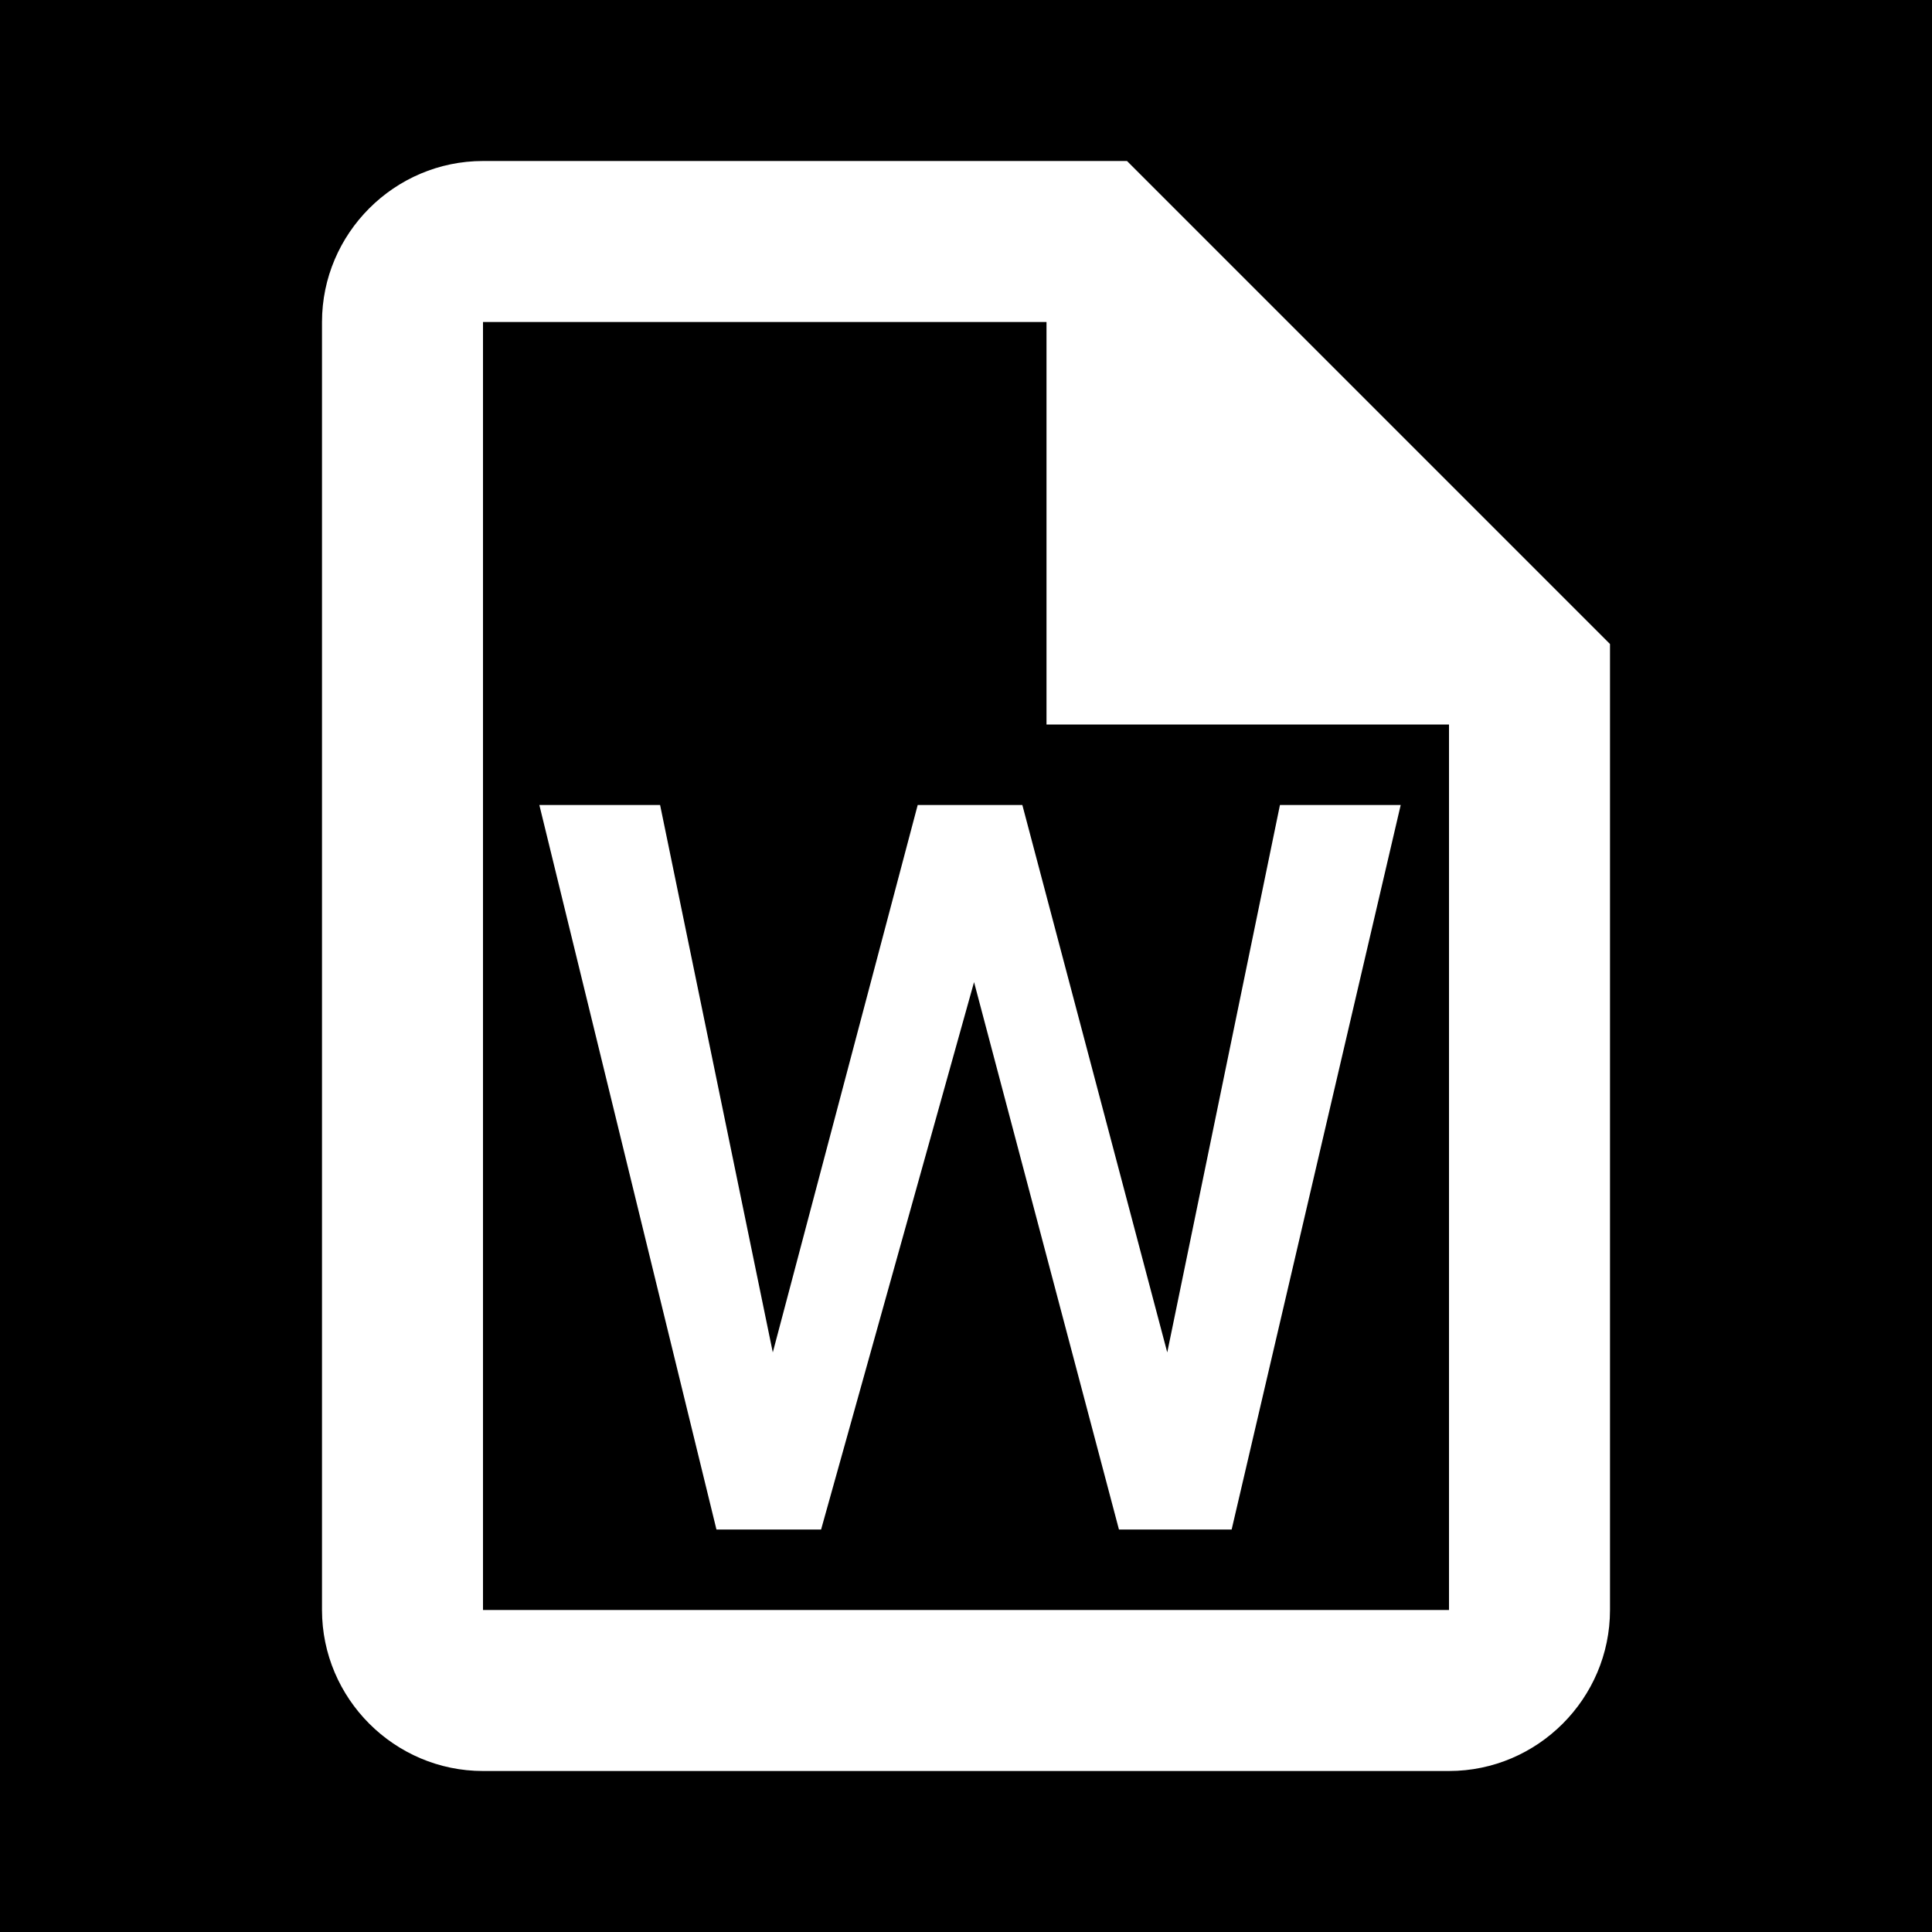 <?xml version="1.0" encoding="utf-8"?>
<!-- Generator: Adobe Illustrator 25.4.1, SVG Export Plug-In . SVG Version: 6.00 Build 0)  -->
<svg version="1.1" id="Layer_1" xmlns="http://www.w3.org/2000/svg" xmlns:xlink="http://www.w3.org/1999/xlink" x="0px" y="0px"
	 viewBox="0 0 24 24" style="enable-background:new 0 0 24 24;" xml:space="preserve">
<path d="M13,4H6v16h12V9h-5V4z M14.5,16.8l1.4-6.8h1.5l-2.1,9h-1.4l-1.8-6.8L10.2,19H8.9l-2.2-9h1.5l1.4,6.8l1.8-6.8h1.3L14.5,16.8z
	 M0,0v24h24V0H0z M20,20c0,1.1-0.9,2-2,2H6c-1.1,0-2-0.9-2-2V4c0-1.1,0.9-2,2-2h8l6,6V20z"/>
</svg>
